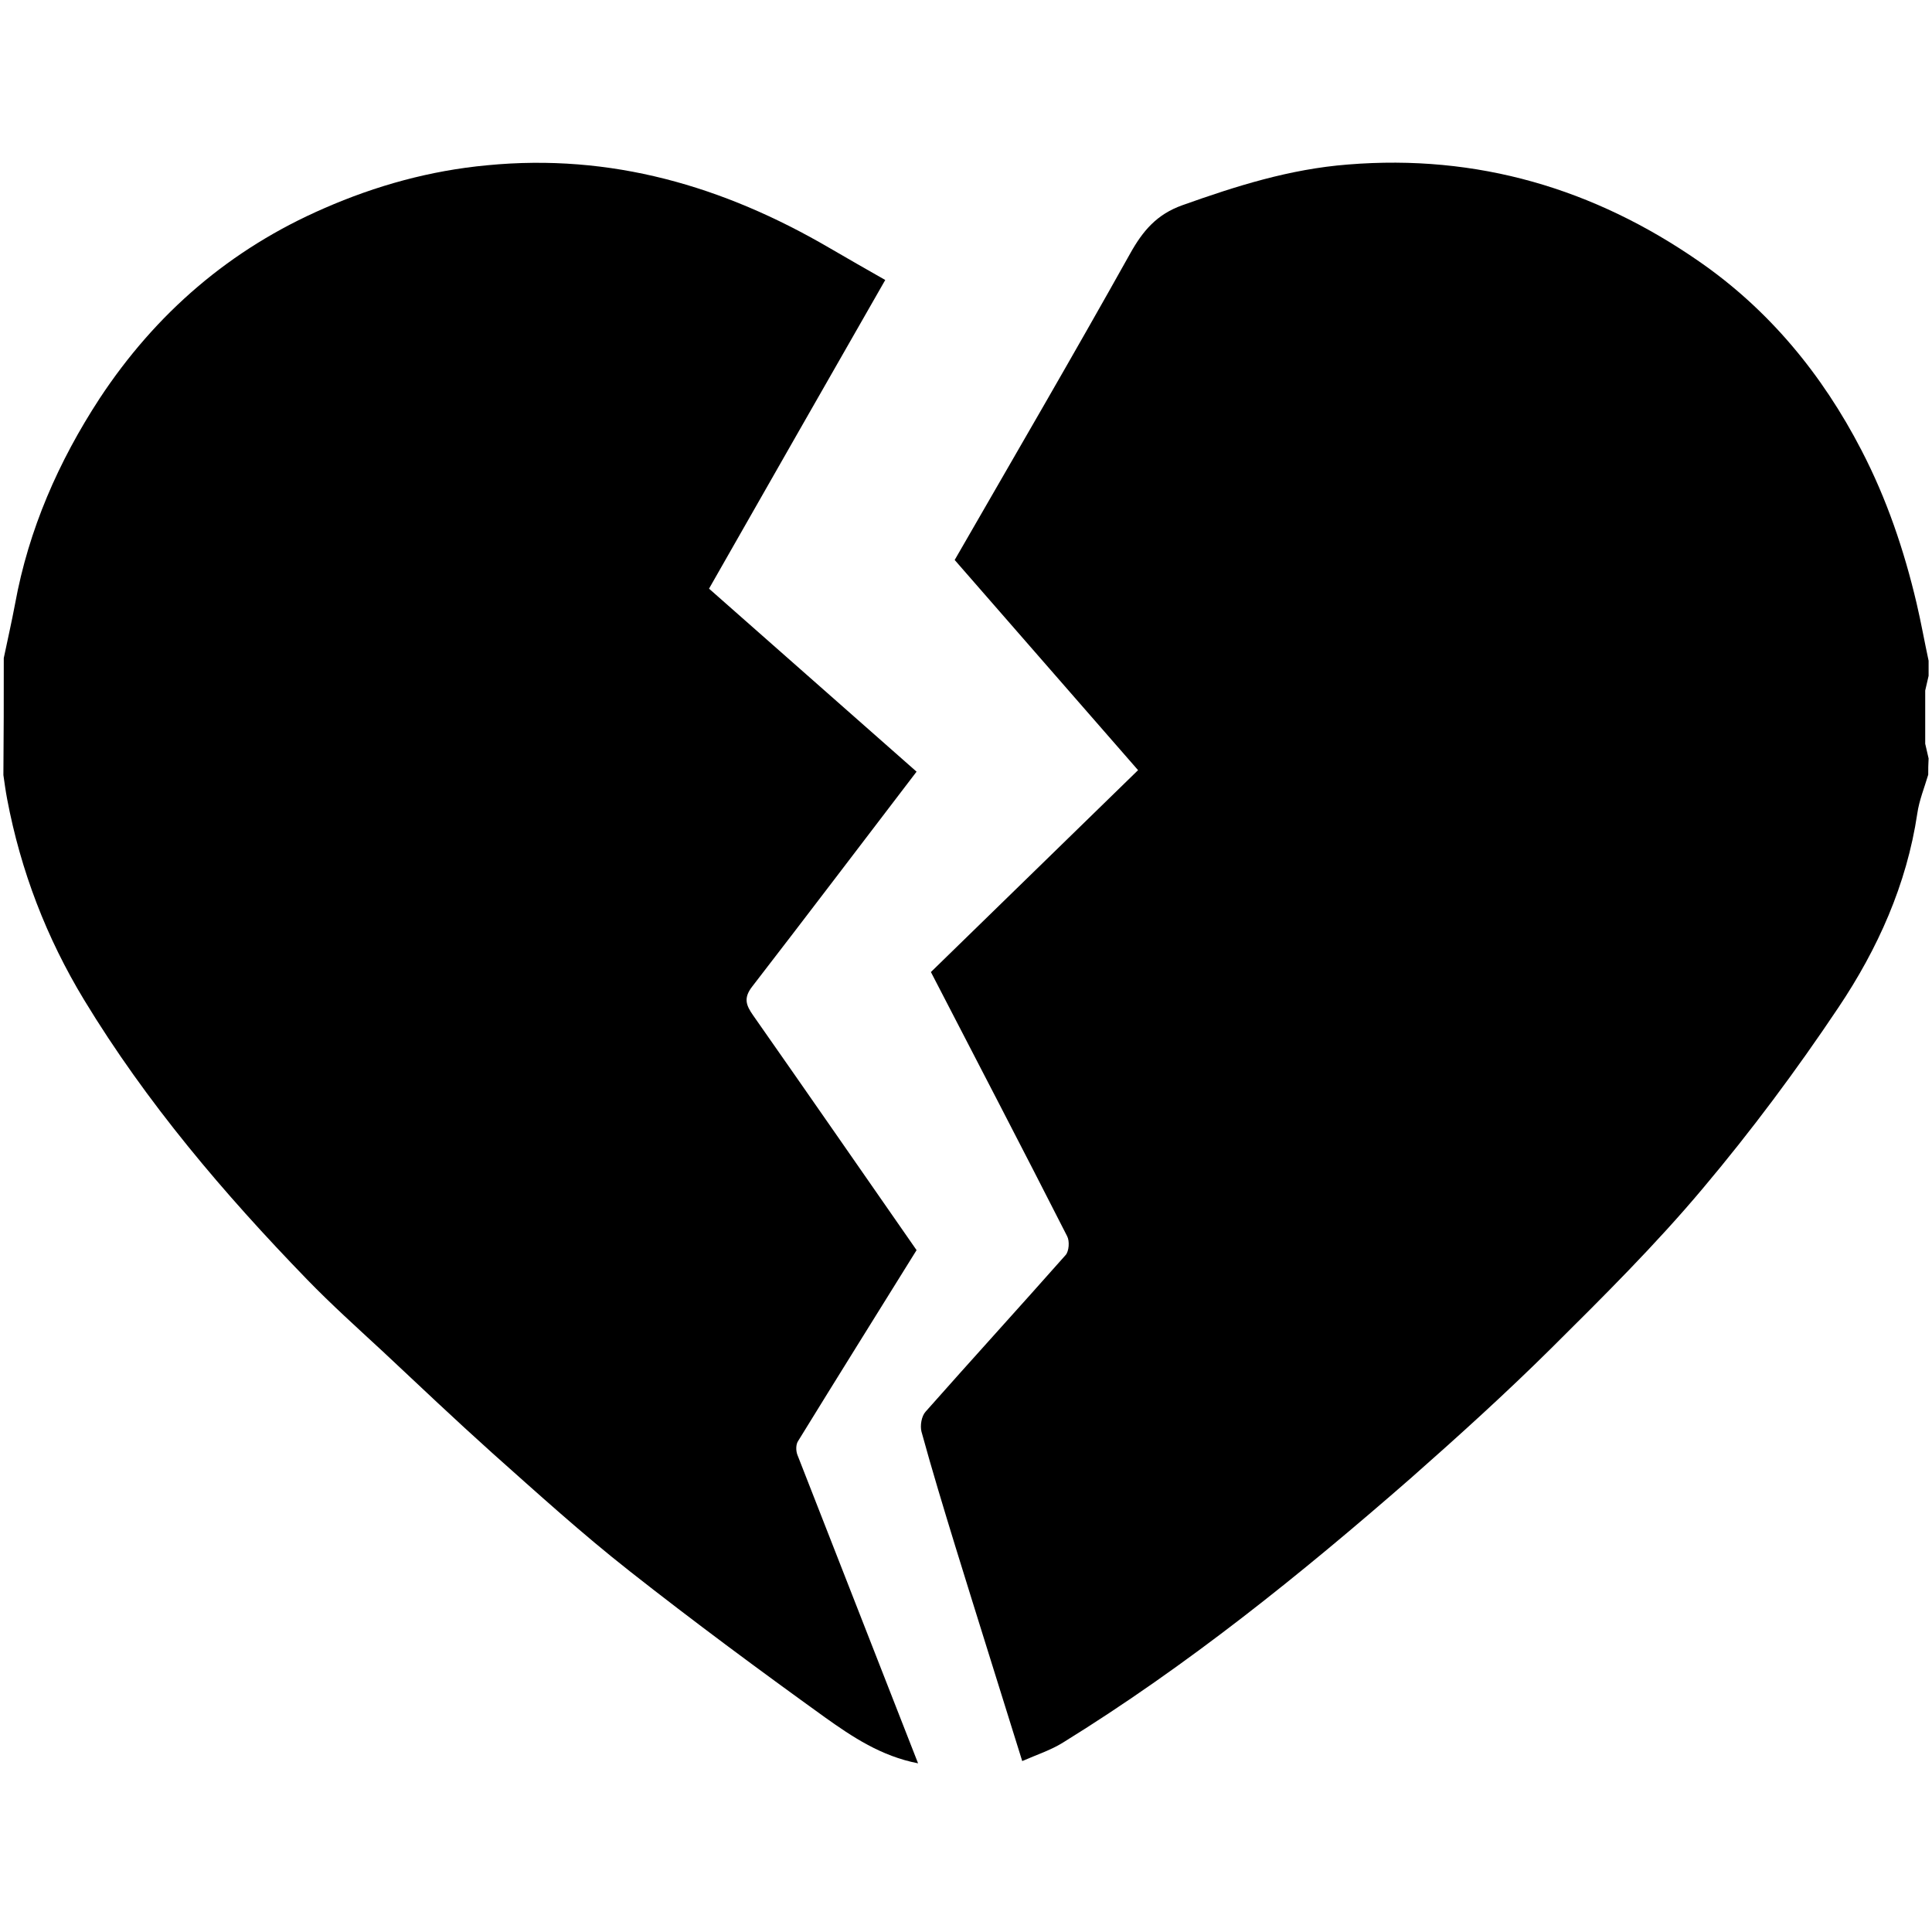 <?xml version="1.0" encoding="utf-8"?>
<!-- Generator: Adobe Illustrator 27.7.0, SVG Export Plug-In . SVG Version: 6.00 Build 0)  -->
<svg version="1.1" id="Camada_1" xmlns="http://www.w3.org/2000/svg" xmlns:xlink="http://www.w3.org/1999/xlink" x="0px" y="0px"
	 viewBox="0 0 512 512" style="enable-background:new 0 0 512 512;" xml:space="preserve">
<g>
	<path d="M511,205.3c-1,3.4-2.4,6.8-2.9,10.3c-2.8,18.8-10.5,35.9-20.9,51.4c-11.1,16.6-23.1,32.7-35.9,47.9
		c-12.5,14.9-26.4,28.7-40.2,42.4c-12,11.9-24.6,23.3-37.3,34.5c-29.1,25.4-59.1,49.6-92.1,70c-3.2,2-6.9,3.2-10.8,4.9
		c-6-19.3-11.9-38-17.7-56.8c-3.1-10.1-6.2-20.3-9-30.5c-0.4-1.6,0-4.1,1.1-5.3c12.3-13.9,24.8-27.6,37.1-41.5c0.9-1,1.1-3.7,0.4-5
		c-11.8-23.2-23.9-46.4-36.1-70c18.2-17.7,36.3-35.4,54.9-53.5c-16.3-18.7-32.4-37.1-48.6-55.7c15.6-27.1,31.3-54,46.5-81.2
		c3.4-6.1,7.1-10.4,13.8-12.8c14.3-5.1,28.5-9.6,43.9-10.8c34.3-2.8,65.3,6.4,93.1,25.7c18.5,12.8,32.6,29.9,43,50
		c6.7,12.9,11.3,26.5,14.6,40.5c1.2,5.1,2.1,10.2,3.2,15.3c0,1.3,0,2.7,0,4c-0.3,1.3-0.6,2.6-0.9,3.9c0,4.7,0,9.4,0,14.1
		c0.3,1.3,0.6,2.6,0.9,3.9C511,202.6,511,203.9,511,205.3z"/>
	<path d="M1,174.4c1-4.8,2.1-9.6,3-14.4c3.6-19.7,11.5-37.7,22.4-54.4C41.3,83,61,66,85.9,55.2c13.7-6,28.1-10,43.2-11.4
		c32.8-3.2,62.6,5.5,90.7,21.9c4.8,2.8,9.7,5.6,14.8,8.5c-15.6,27.3-31,54.2-46.7,81.8c18.4,16.2,36.6,32.3,55,48.5
		c-14.6,19.1-29,38.1-43.6,57c-2.3,3-1.6,4.9,0.3,7.6c14.5,20.7,28.9,41.5,43.3,62.2c-10.5,16.9-21,33.7-31.4,50.6
		c-0.6,0.9-0.6,2.5-0.2,3.6c10.6,27.1,21.2,54.2,32,81.8c-9.8-1.9-17.4-7-24.7-12.2c-17.5-12.6-34.8-25.4-51.7-38.7
		c-12.6-9.9-24.5-20.7-36.4-31.3c-9.8-8.8-19.4-17.9-29-26.9c-6.8-6.3-13.7-12.5-20.1-19.1c-22.1-22.8-42.6-46.9-59.1-74.1
		c-10-16.5-16.8-34.2-20.4-53.2c-0.4-2.1-0.7-4.3-1-6.4C1,195,1,184.7,1,174.4z"/>
</g>
</svg>
